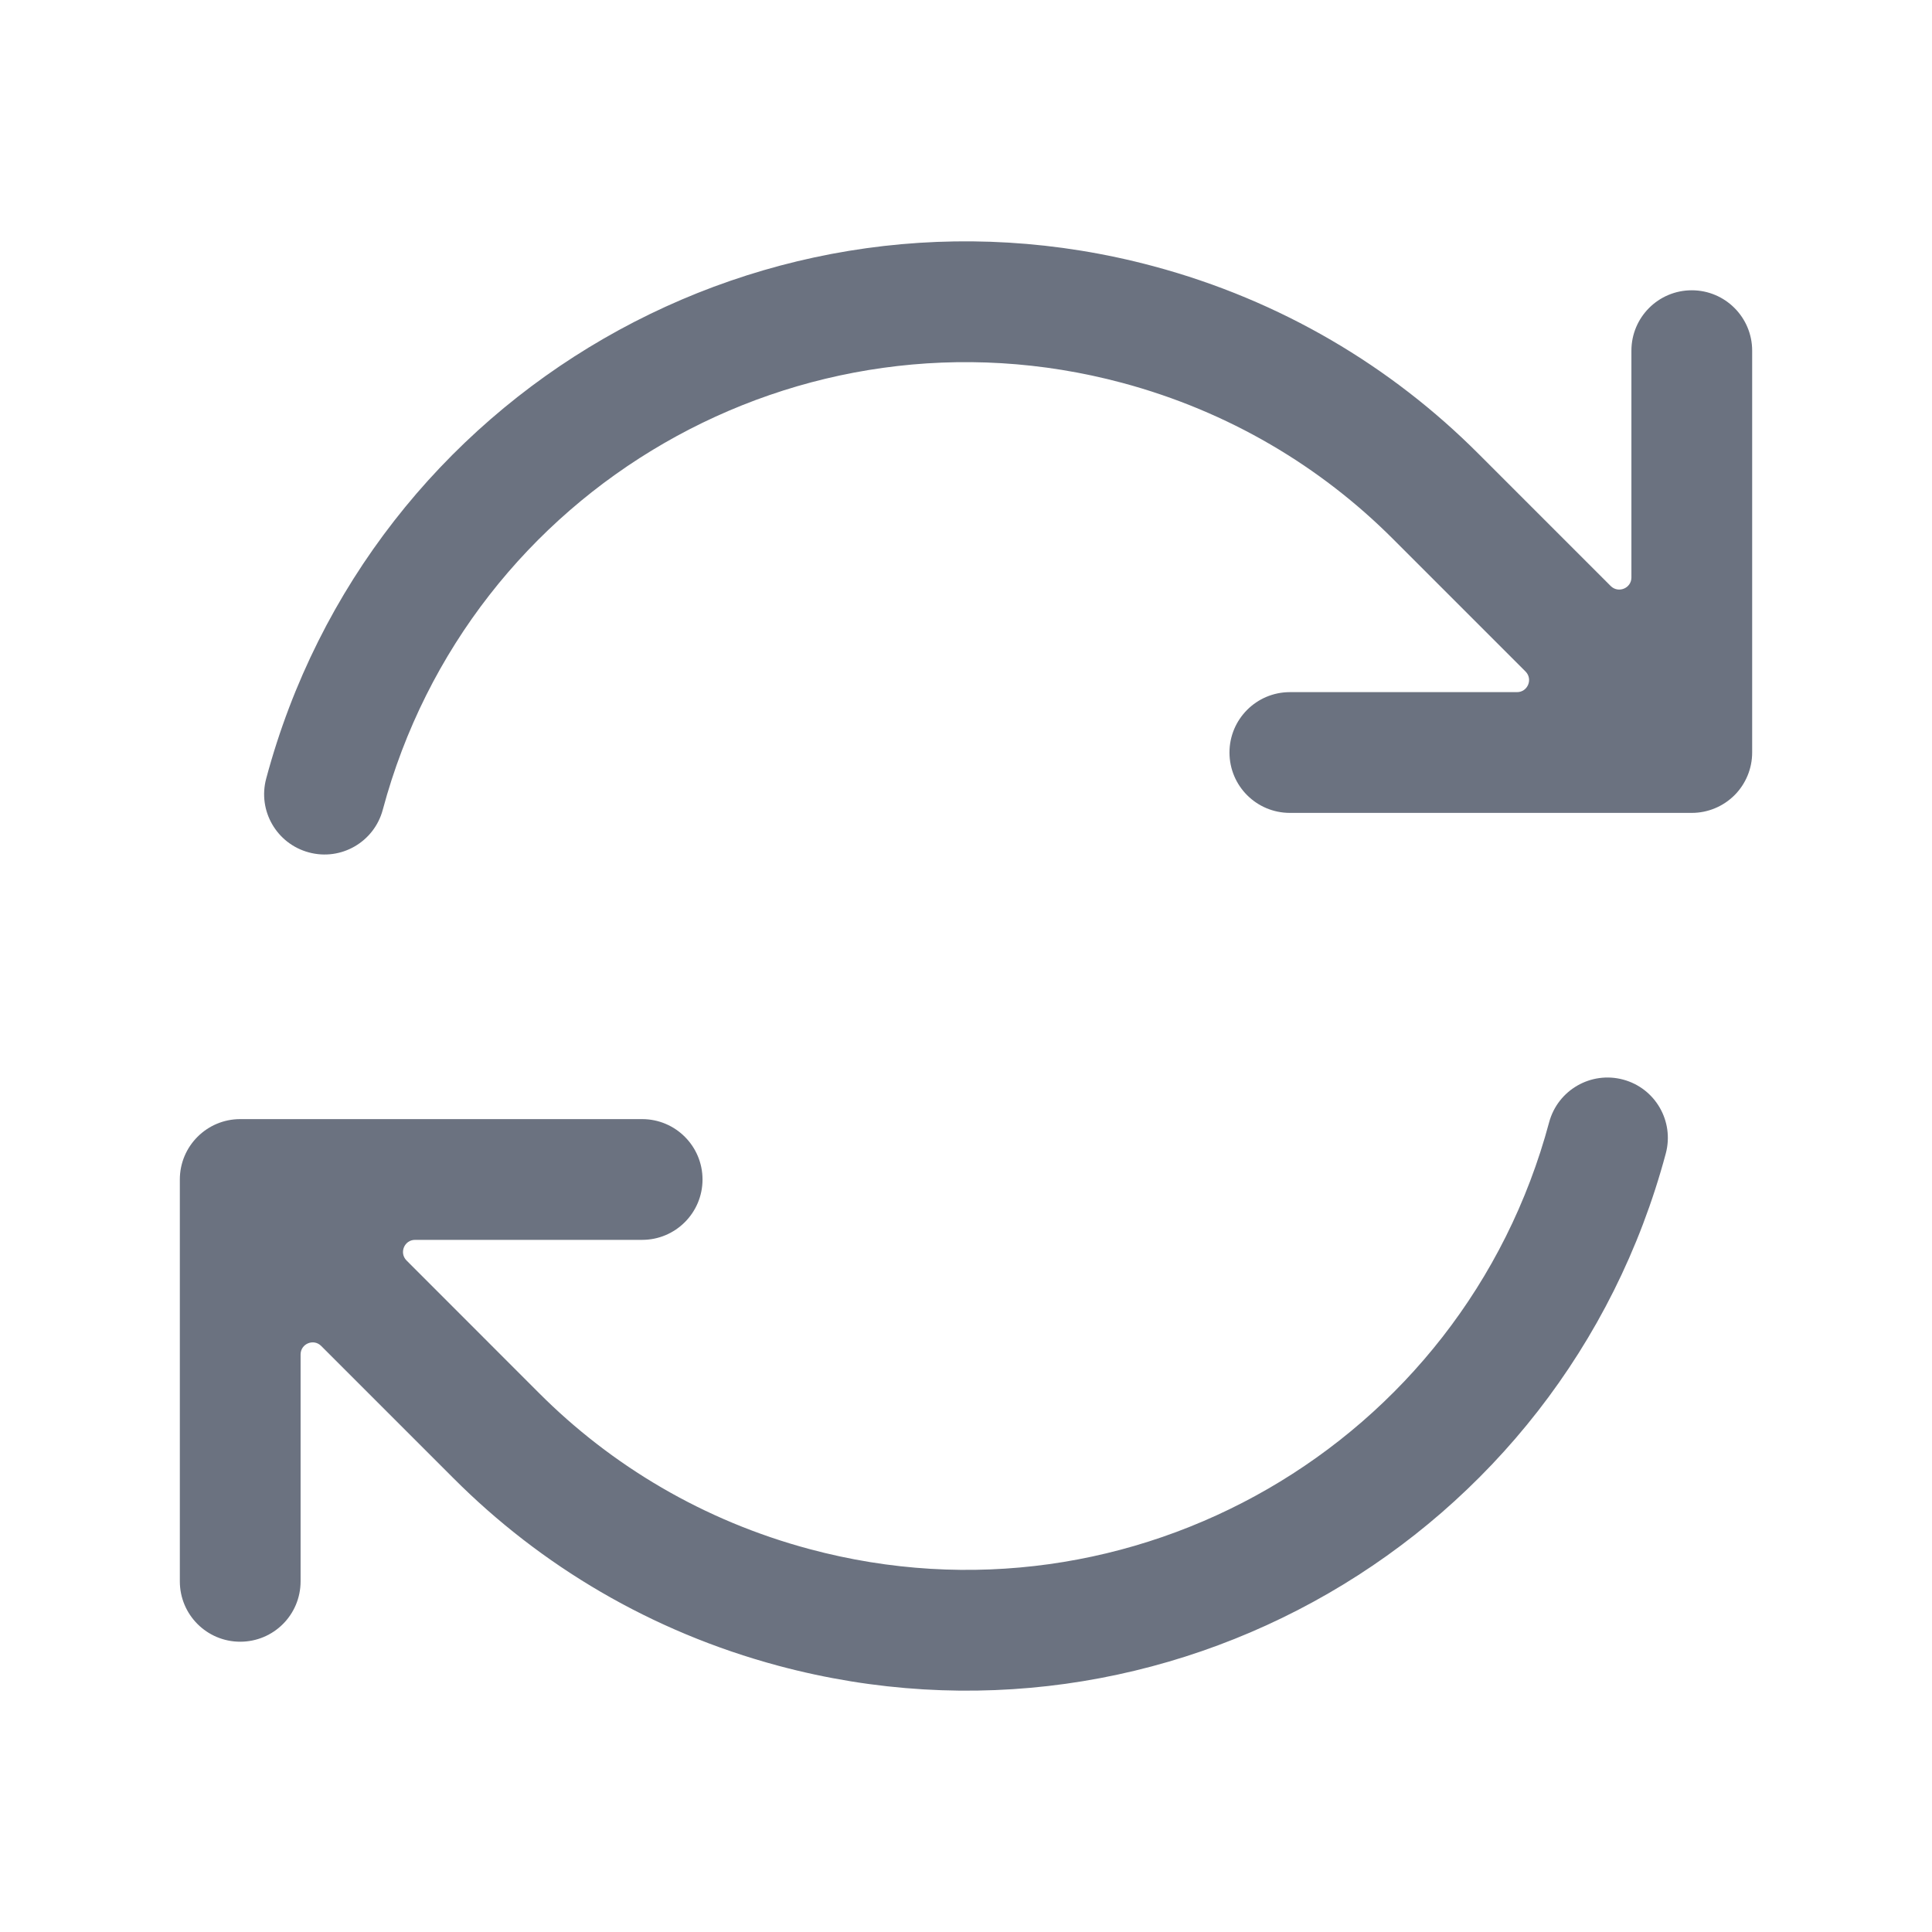 <svg width="24" height="24" viewBox="0 0 24 24" fill="none" xmlns="http://www.w3.org/2000/svg">
<path fill-rule="evenodd" clip-rule="evenodd" d="M4.755 10.059C5.827 6.058 9.94 3.684 13.941 4.756C15.262 5.11 16.404 5.794 17.304 6.695L18.951 8.342C19.045 8.437 18.978 8.598 18.845 8.598H16.023C15.609 8.598 15.273 8.934 15.273 9.348C15.273 9.763 15.609 10.098 16.023 10.098H21.016C21.215 10.098 21.405 10.019 21.546 9.879C21.687 9.738 21.766 9.547 21.766 9.348V4.356C21.766 3.942 21.43 3.606 21.016 3.606C20.601 3.606 20.266 3.942 20.266 4.356V7.174C20.266 7.307 20.104 7.374 20.009 7.28L18.365 5.636C17.284 4.553 15.912 3.731 14.329 3.307C9.528 2.02 4.593 4.87 3.307 9.671C3.199 10.071 3.437 10.482 3.837 10.589C4.237 10.697 4.648 10.459 4.755 10.059ZM20.163 13.411C19.763 13.304 19.352 13.541 19.244 13.941C18.172 17.942 14.06 20.317 10.059 19.244C8.738 18.891 7.596 18.206 6.696 17.305L5.05 15.658C4.956 15.563 5.023 15.402 5.156 15.402H7.977C8.391 15.402 8.727 15.066 8.727 14.652C8.727 14.238 8.391 13.902 7.977 13.902L2.984 13.902C2.57 13.902 2.234 14.238 2.234 14.652V19.644C2.234 20.059 2.57 20.394 2.984 20.394C3.399 20.394 3.734 20.059 3.734 19.644V16.826C3.734 16.692 3.896 16.625 3.99 16.72L5.634 18.364C6.716 19.448 8.088 20.269 9.67 20.693C14.472 21.98 19.407 19.131 20.693 14.329C20.8 13.929 20.563 13.518 20.163 13.411Z" fill="#6B7280"/>
</svg>
